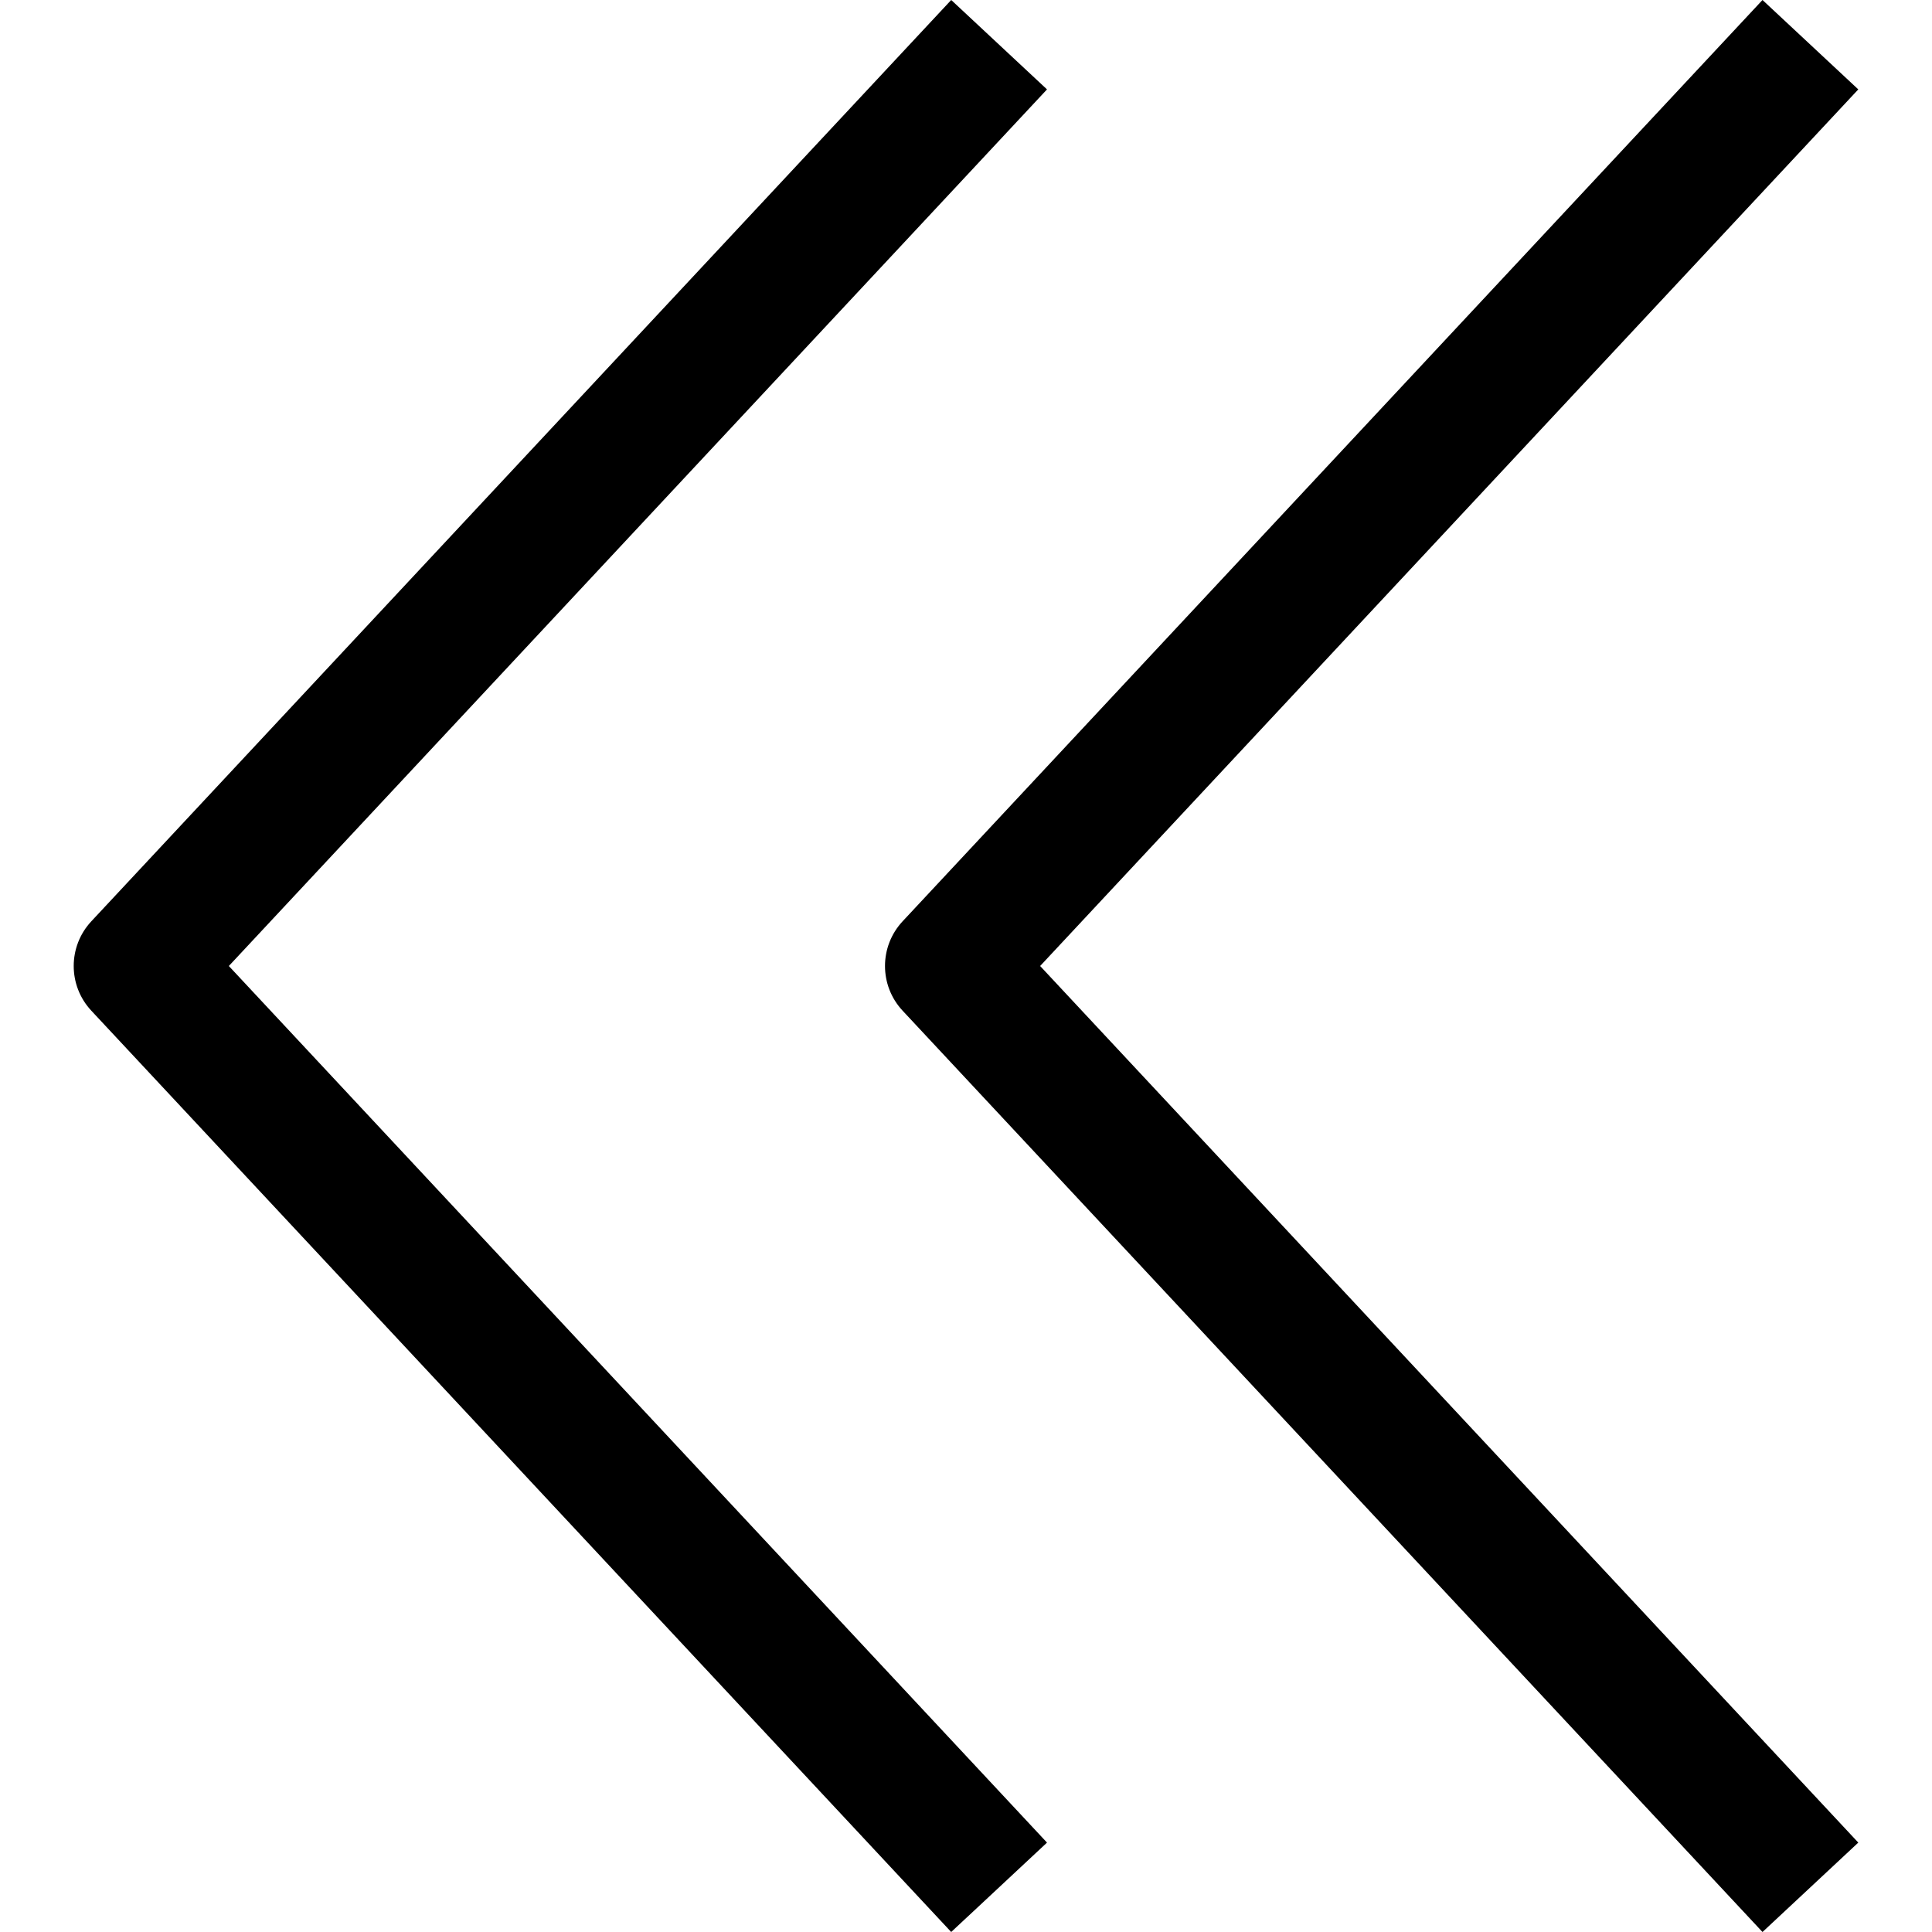 <?xml version="1.0" encoding="utf-8"?>
<!-- Generator: Adobe Illustrator 15.0.0, SVG Export Plug-In . SVG Version: 6.00 Build 0)  -->
<!DOCTYPE svg PUBLIC "-//W3C//DTD SVG 1.1//EN" "http://www.w3.org/Graphics/SVG/1.1/DTD/svg11.dtd">
<svg version="1.1" id="Layer_1" xmlns="http://www.w3.org/2000/svg" xmlns:xlink="http://www.w3.org/1999/xlink" x="0px" y="0px"
	 width="512px" height="512px" viewBox="0 0 512 512" enable-background="new 0 0 512 512" xml:space="preserve">
<title></title>
<g>
	<g id="_442-Arrow_down">
		<g>
			<path d="M19.534,256c0-4.256,1.557-8.512,4.67-11.848L252.08,0l25.386,23.692L60.646,256l216.82,232.307L252.079,512
				L24.204,267.847C21.091,264.512,19.534,260.256,19.534,256z"/>
		</g>
	</g>
	<g id="_442-Arrow_down_1_">
		<g>
			<path d="M234.534,256c0-4.256,1.557-8.512,4.67-11.848L467.08,0l25.386,23.692L275.646,256l216.82,232.307L467.079,512
				L239.204,267.847C236.091,264.512,234.534,260.256,234.534,256z"/>
		</g>
	</g>
</g>
</svg>
